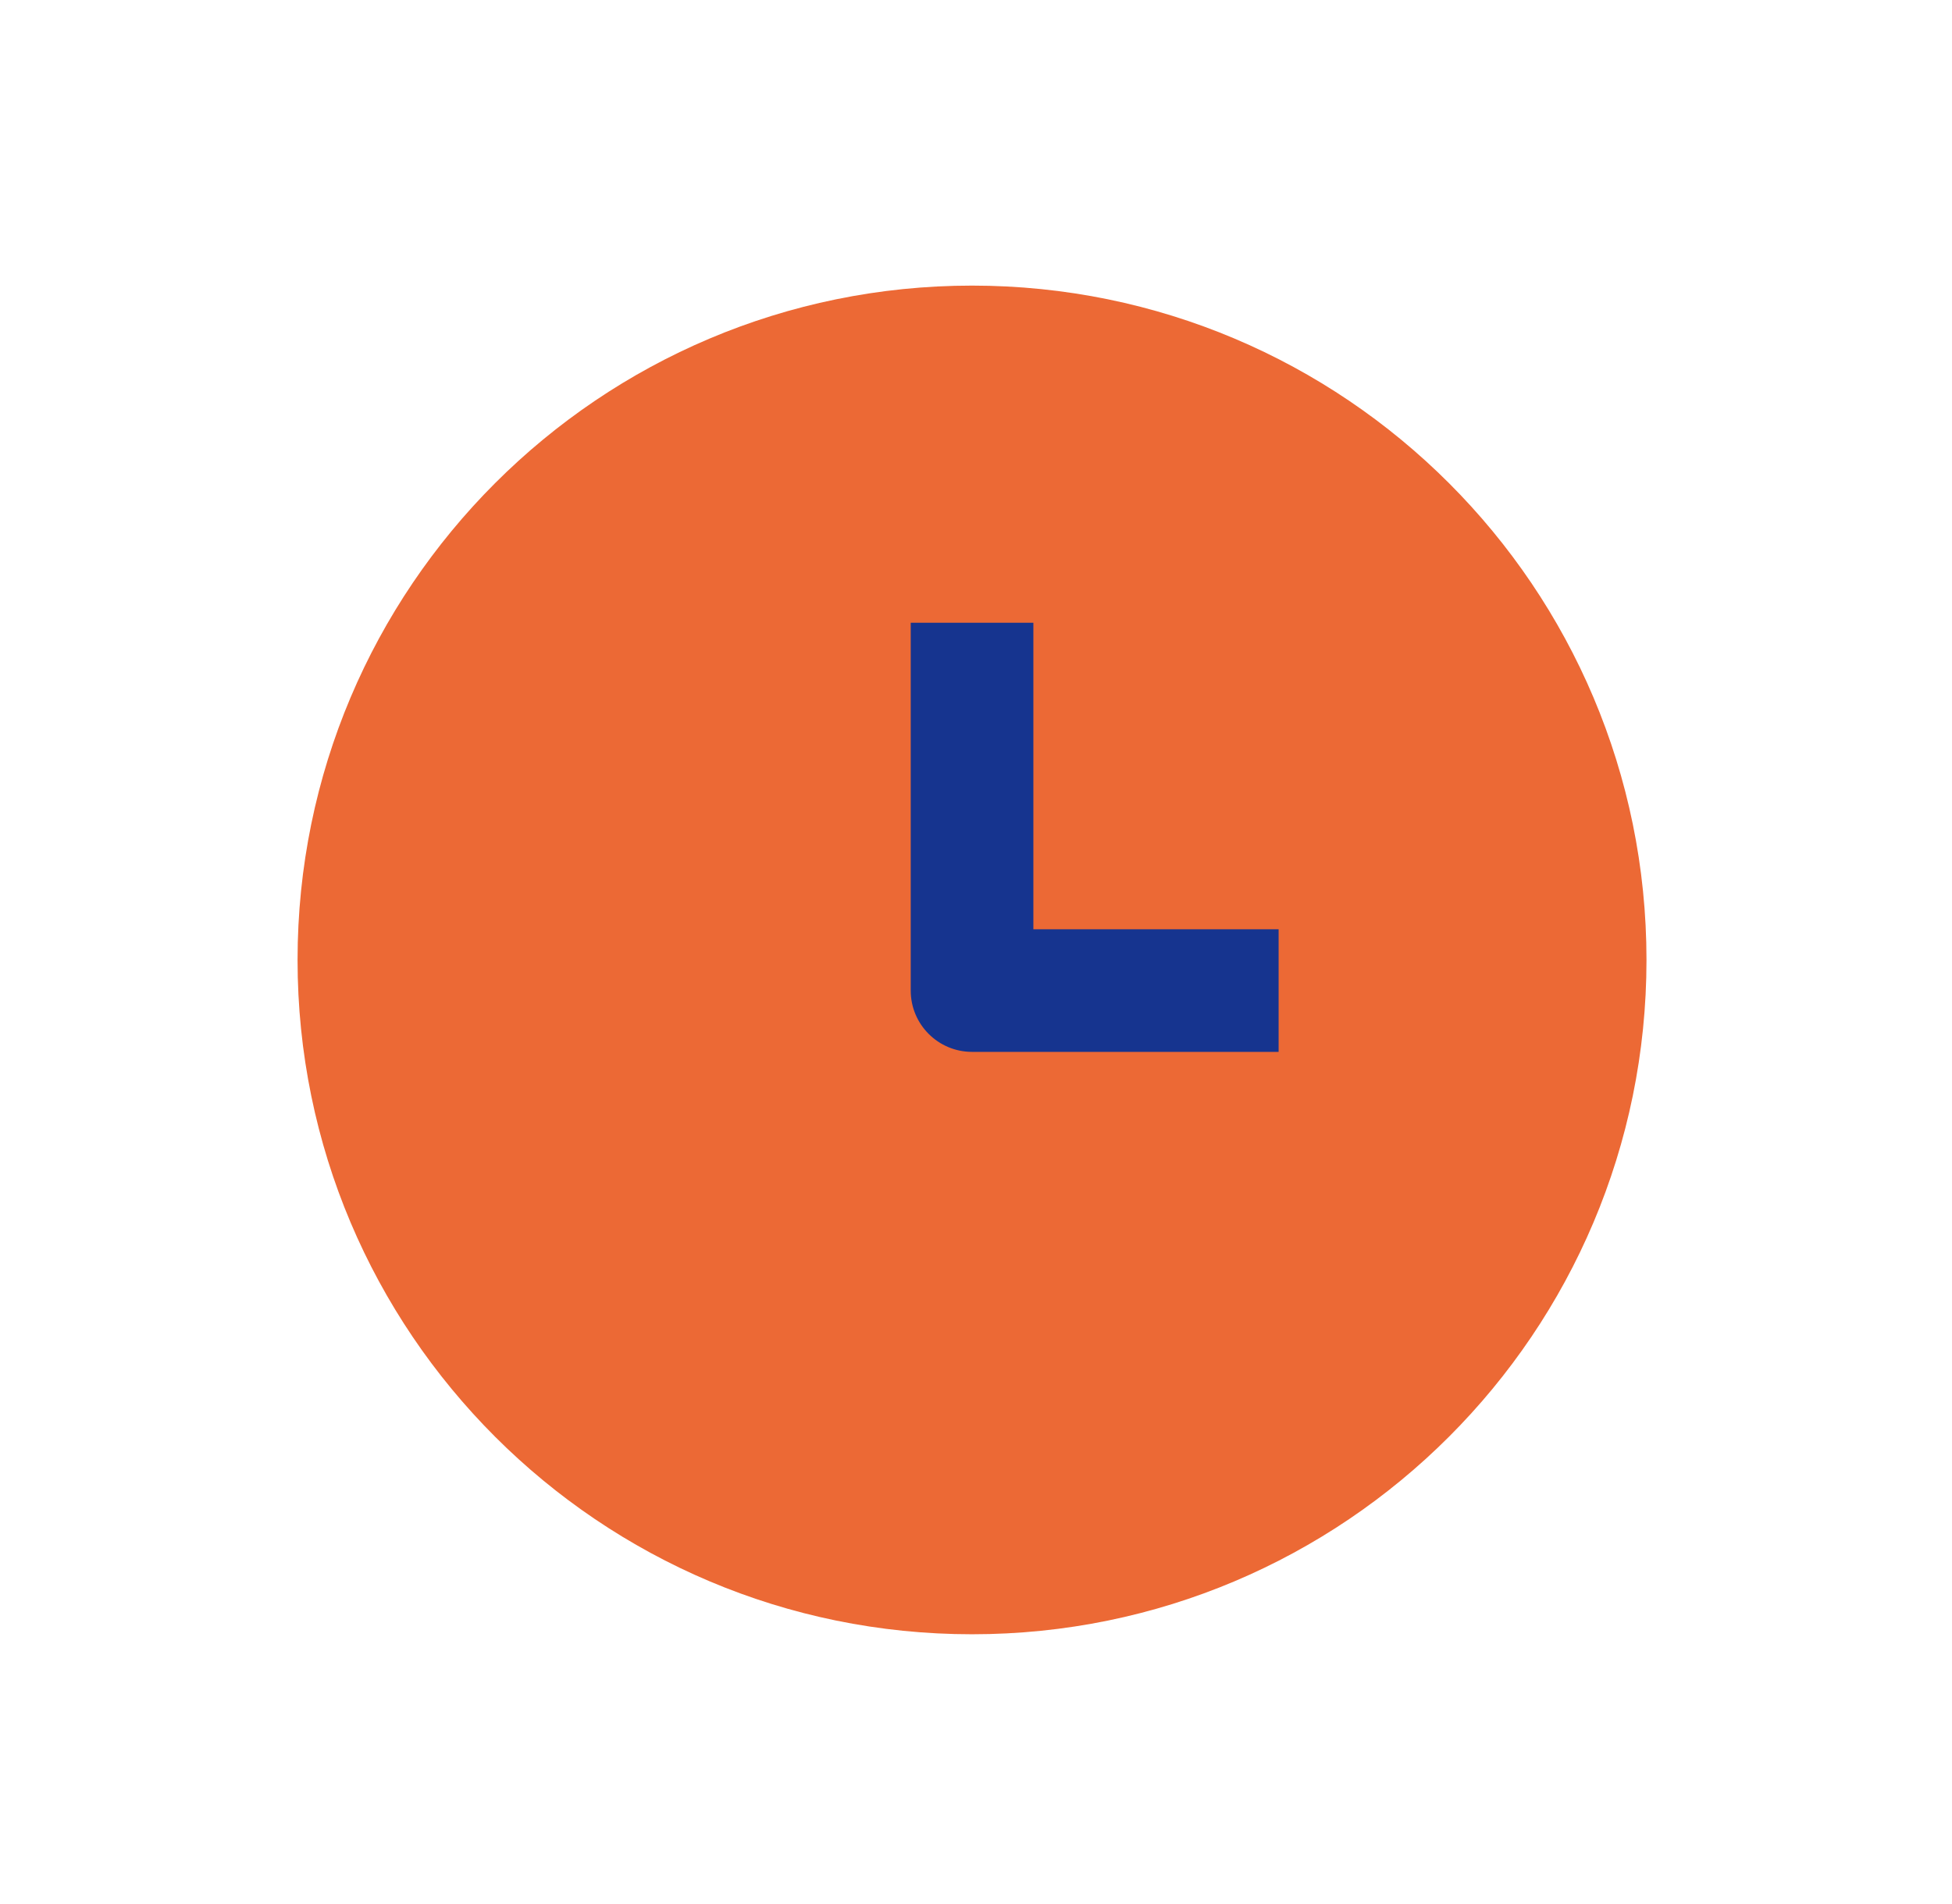 <svg xmlns="http://www.w3.org/2000/svg" width="41" height="40" viewBox="0 0 41 40" fill="none">
    <path d="M20.417 6C12.593 6 6.25 12.343 6.25 20.167C6.25 27.991 12.593 34.333 20.417 34.333C28.241 34.333 34.583 27.991 34.583 20.167C34.583 12.343 28.241 6 20.417 6Z" fill="#EC6935"/>
    <path fill-rule="evenodd" clip-rule="evenodd" d="M21.705 19.522V13.083H19.129V20.81C19.129 21.522 19.706 22.098 20.417 22.098H26.856V19.522H21.705Z" fill="#16348F"/>
</svg>